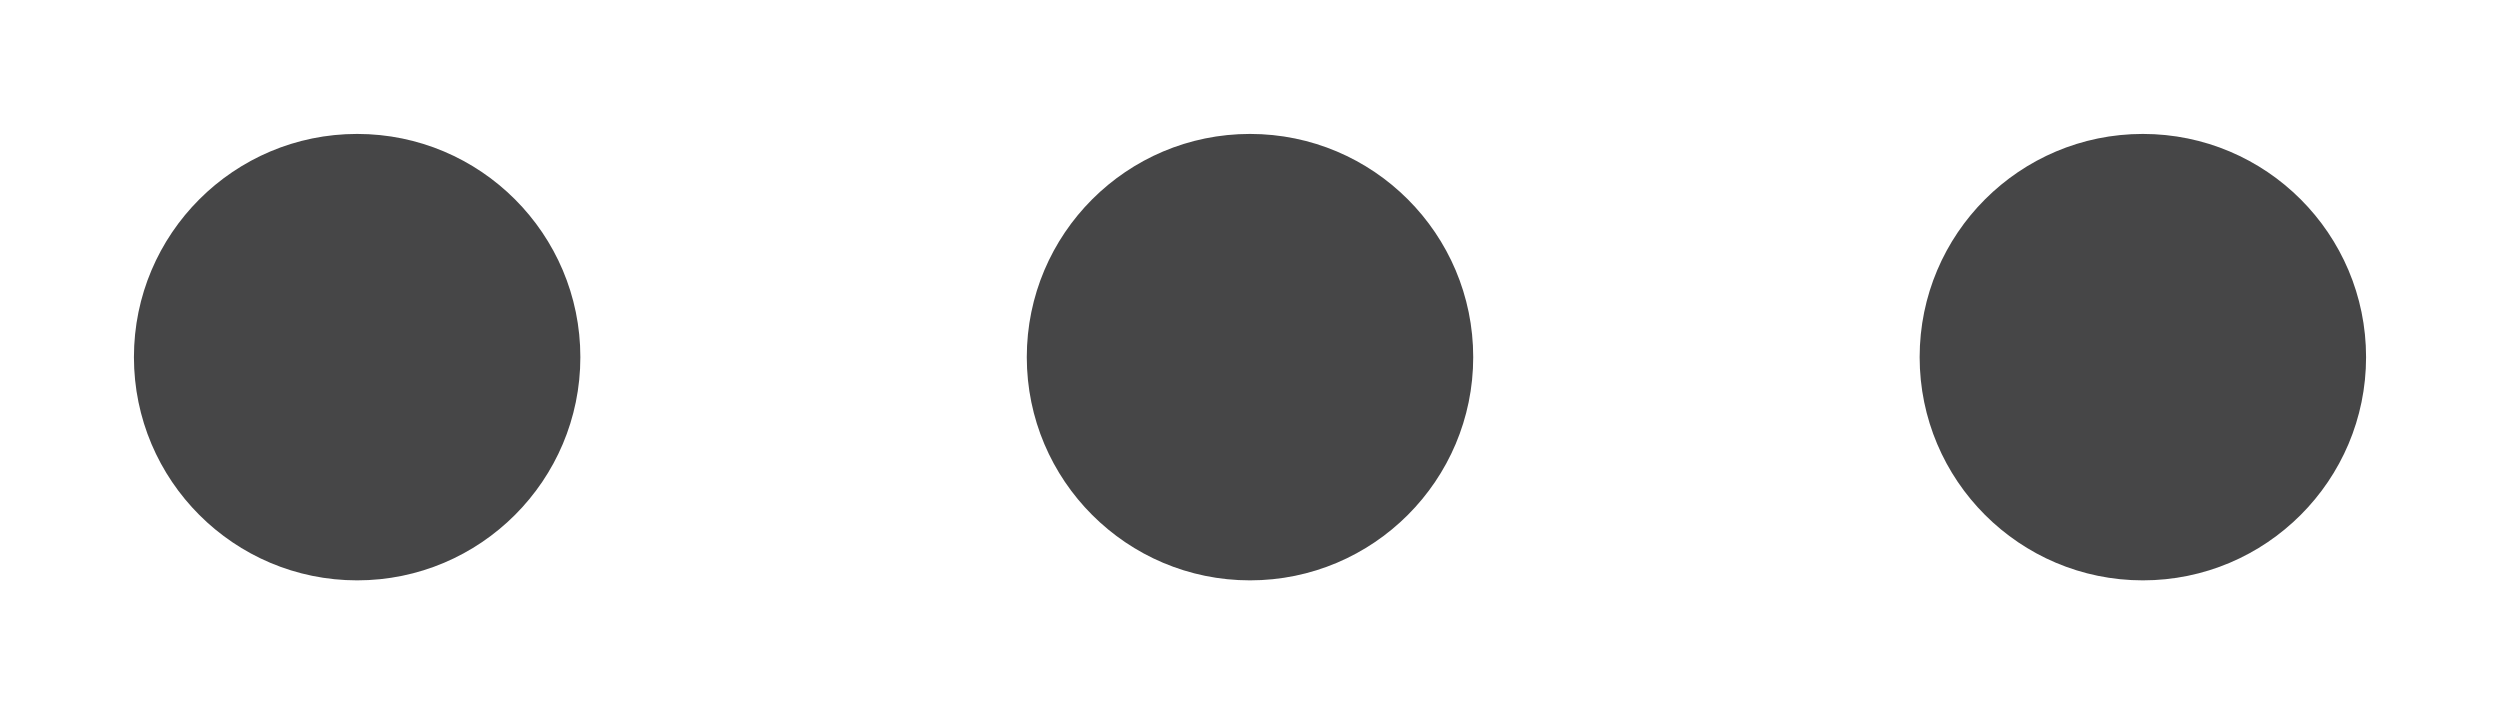 <svg width="14" height="4" viewBox="0 0 14 4" fill="none" xmlns="http://www.w3.org/2000/svg">
<path d="M2 0.75C2.69 0.75 3.25 1.31 3.25 2C3.25 2.69 2.69 3.25 2 3.25C1.31 3.25 0.75 2.69 0.75 2C0.75 1.31 1.31 0.75 2 0.75Z" fill="#464647"/>
<path d="M7 0.75C7.69 0.75 8.25 1.31 8.25 2C8.25 2.69 7.69 3.25 7 3.25C6.31 3.25 5.75 2.69 5.75 2C5.75 1.31 6.31 0.75 7 0.75Z" fill="#464647"/>
<path d="M13.25 2C13.25 1.31 12.69 0.75 12 0.75C11.31 0.75 10.75 1.31 10.75 2C10.75 2.69 11.31 3.25 12 3.25C12.69 3.25 13.25 2.69 13.25 2Z" fill="#464647"/>
</svg>
